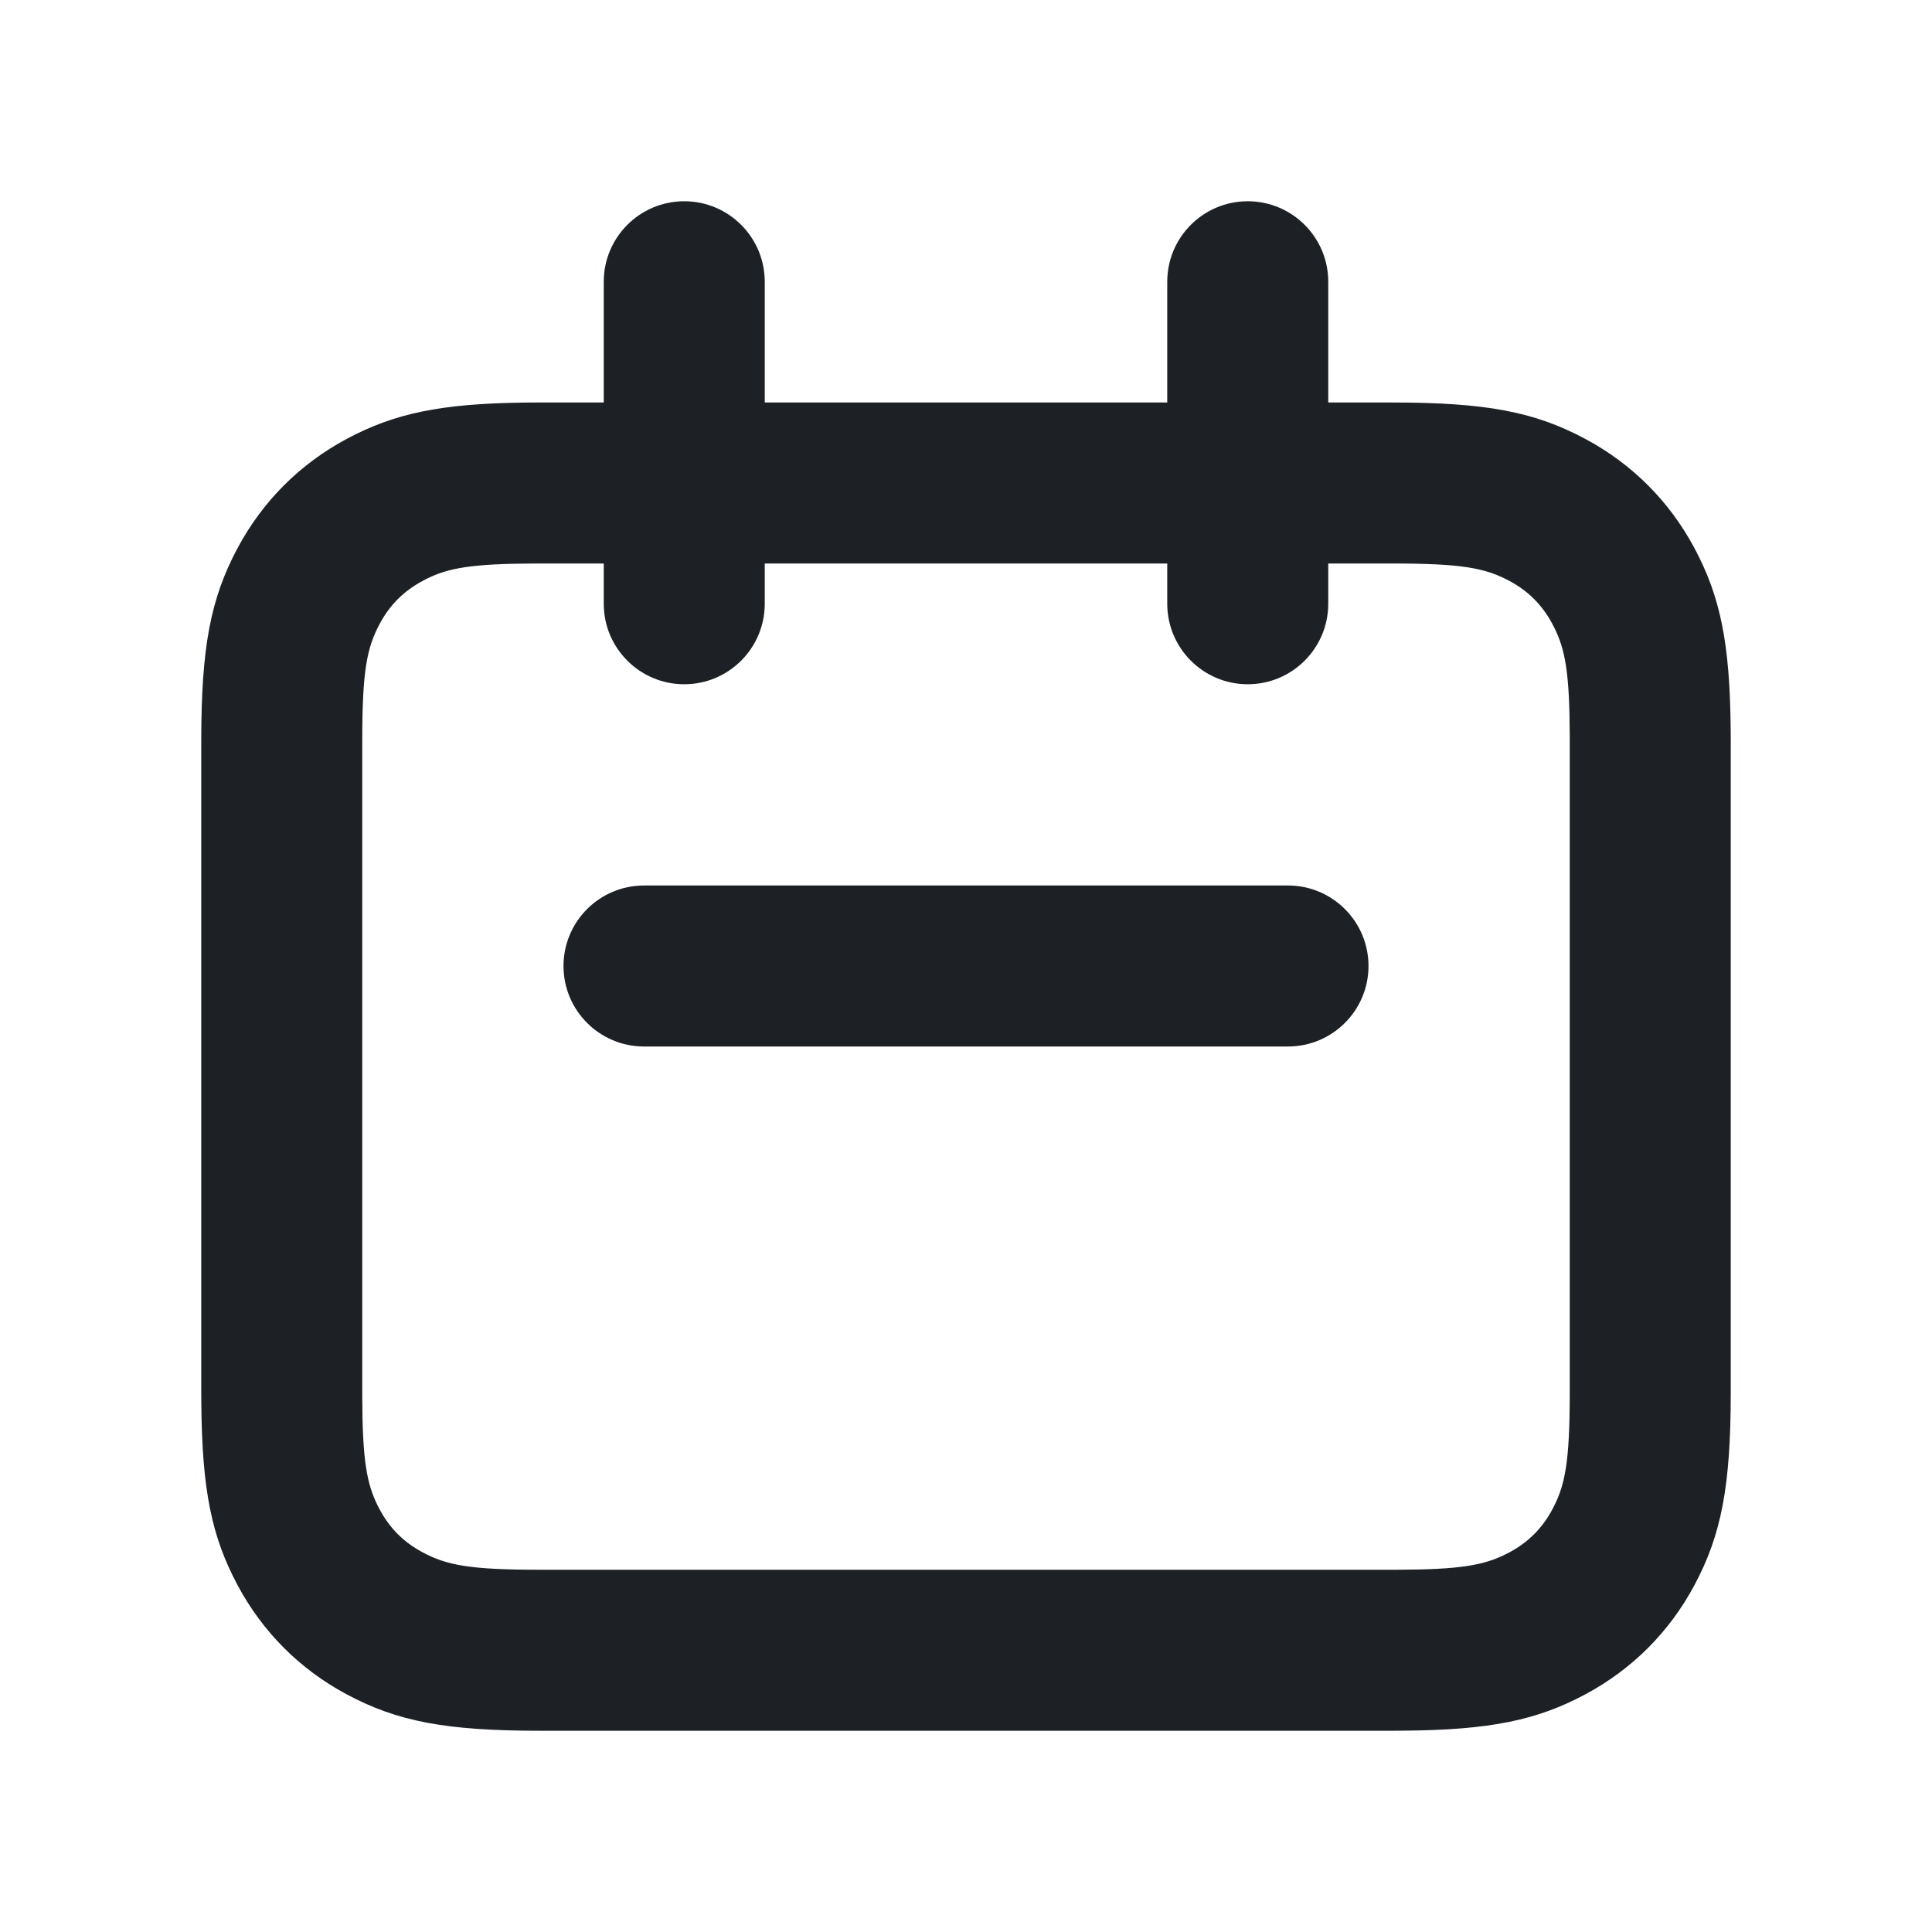 <svg width="24" height="24" viewBox="0 0 24 24" fill="none" xmlns="http://www.w3.org/2000/svg">
<path fill-rule="evenodd" clip-rule="evenodd" d="M8.5 2.5C7.948 2.5 7.5 2.948 7.5 3.5V5L6.644 5L6.503 5.001C5.466 5.015 4.898 5.136 4.307 5.452C3.726 5.763 3.263 6.226 2.952 6.807C2.616 7.435 2.5 8.038 2.5 9.205V17.295L2.501 17.438C2.51 18.512 2.63 19.091 2.952 19.693C3.263 20.274 3.726 20.737 4.307 21.048C4.935 21.384 5.538 21.5 6.705 21.5H17.295L17.438 21.499C18.512 21.49 19.091 21.37 19.693 21.048C20.274 20.737 20.737 20.274 21.048 19.693C21.384 19.065 21.5 18.462 21.5 17.295V9.205L21.499 9.062C21.49 7.988 21.37 7.409 21.048 6.807C20.737 6.226 20.274 5.763 19.693 5.452C19.065 5.116 18.462 5 17.295 5L16.5 5V3.5C16.5 2.948 16.052 2.5 15.5 2.5C14.948 2.5 14.5 2.948 14.5 3.5V5L9.5 5V3.5C9.5 2.948 9.052 2.5 8.5 2.5ZM14.5 7L9.5 7V7.5C9.5 8.052 9.052 8.5 8.5 8.5C7.948 8.5 7.5 8.052 7.5 7.5V7L6.648 7C5.861 7.003 5.569 7.054 5.29 7.195L5.251 7.216C5.017 7.34 4.84 7.517 4.716 7.751C4.556 8.049 4.5 8.34 4.5 9.205L4.5 17.35C4.502 18.136 4.555 18.431 4.695 18.71L4.716 18.75C4.84 18.983 5.017 19.16 5.251 19.284C5.549 19.444 5.84 19.5 6.705 19.5L17.35 19.5C18.137 19.498 18.432 19.445 18.711 19.304L18.75 19.284C18.983 19.16 19.16 18.983 19.284 18.75C19.444 18.451 19.5 18.16 19.5 17.295L19.5 9.15C19.498 8.363 19.445 8.068 19.304 7.789L19.284 7.751C19.16 7.517 18.983 7.34 18.75 7.216C18.451 7.056 18.16 7 17.295 7L16.5 7V7.5C16.5 8.052 16.052 8.5 15.5 8.5C14.948 8.5 14.5 8.052 14.5 7.5V7ZM7 12C7 11.448 7.448 11 8 11H16C16.552 11 17 11.448 17 12C17 12.552 16.552 13 16 13H8C7.448 13 7 12.552 7 12Z" fill="#1D2126"/>
</svg>
